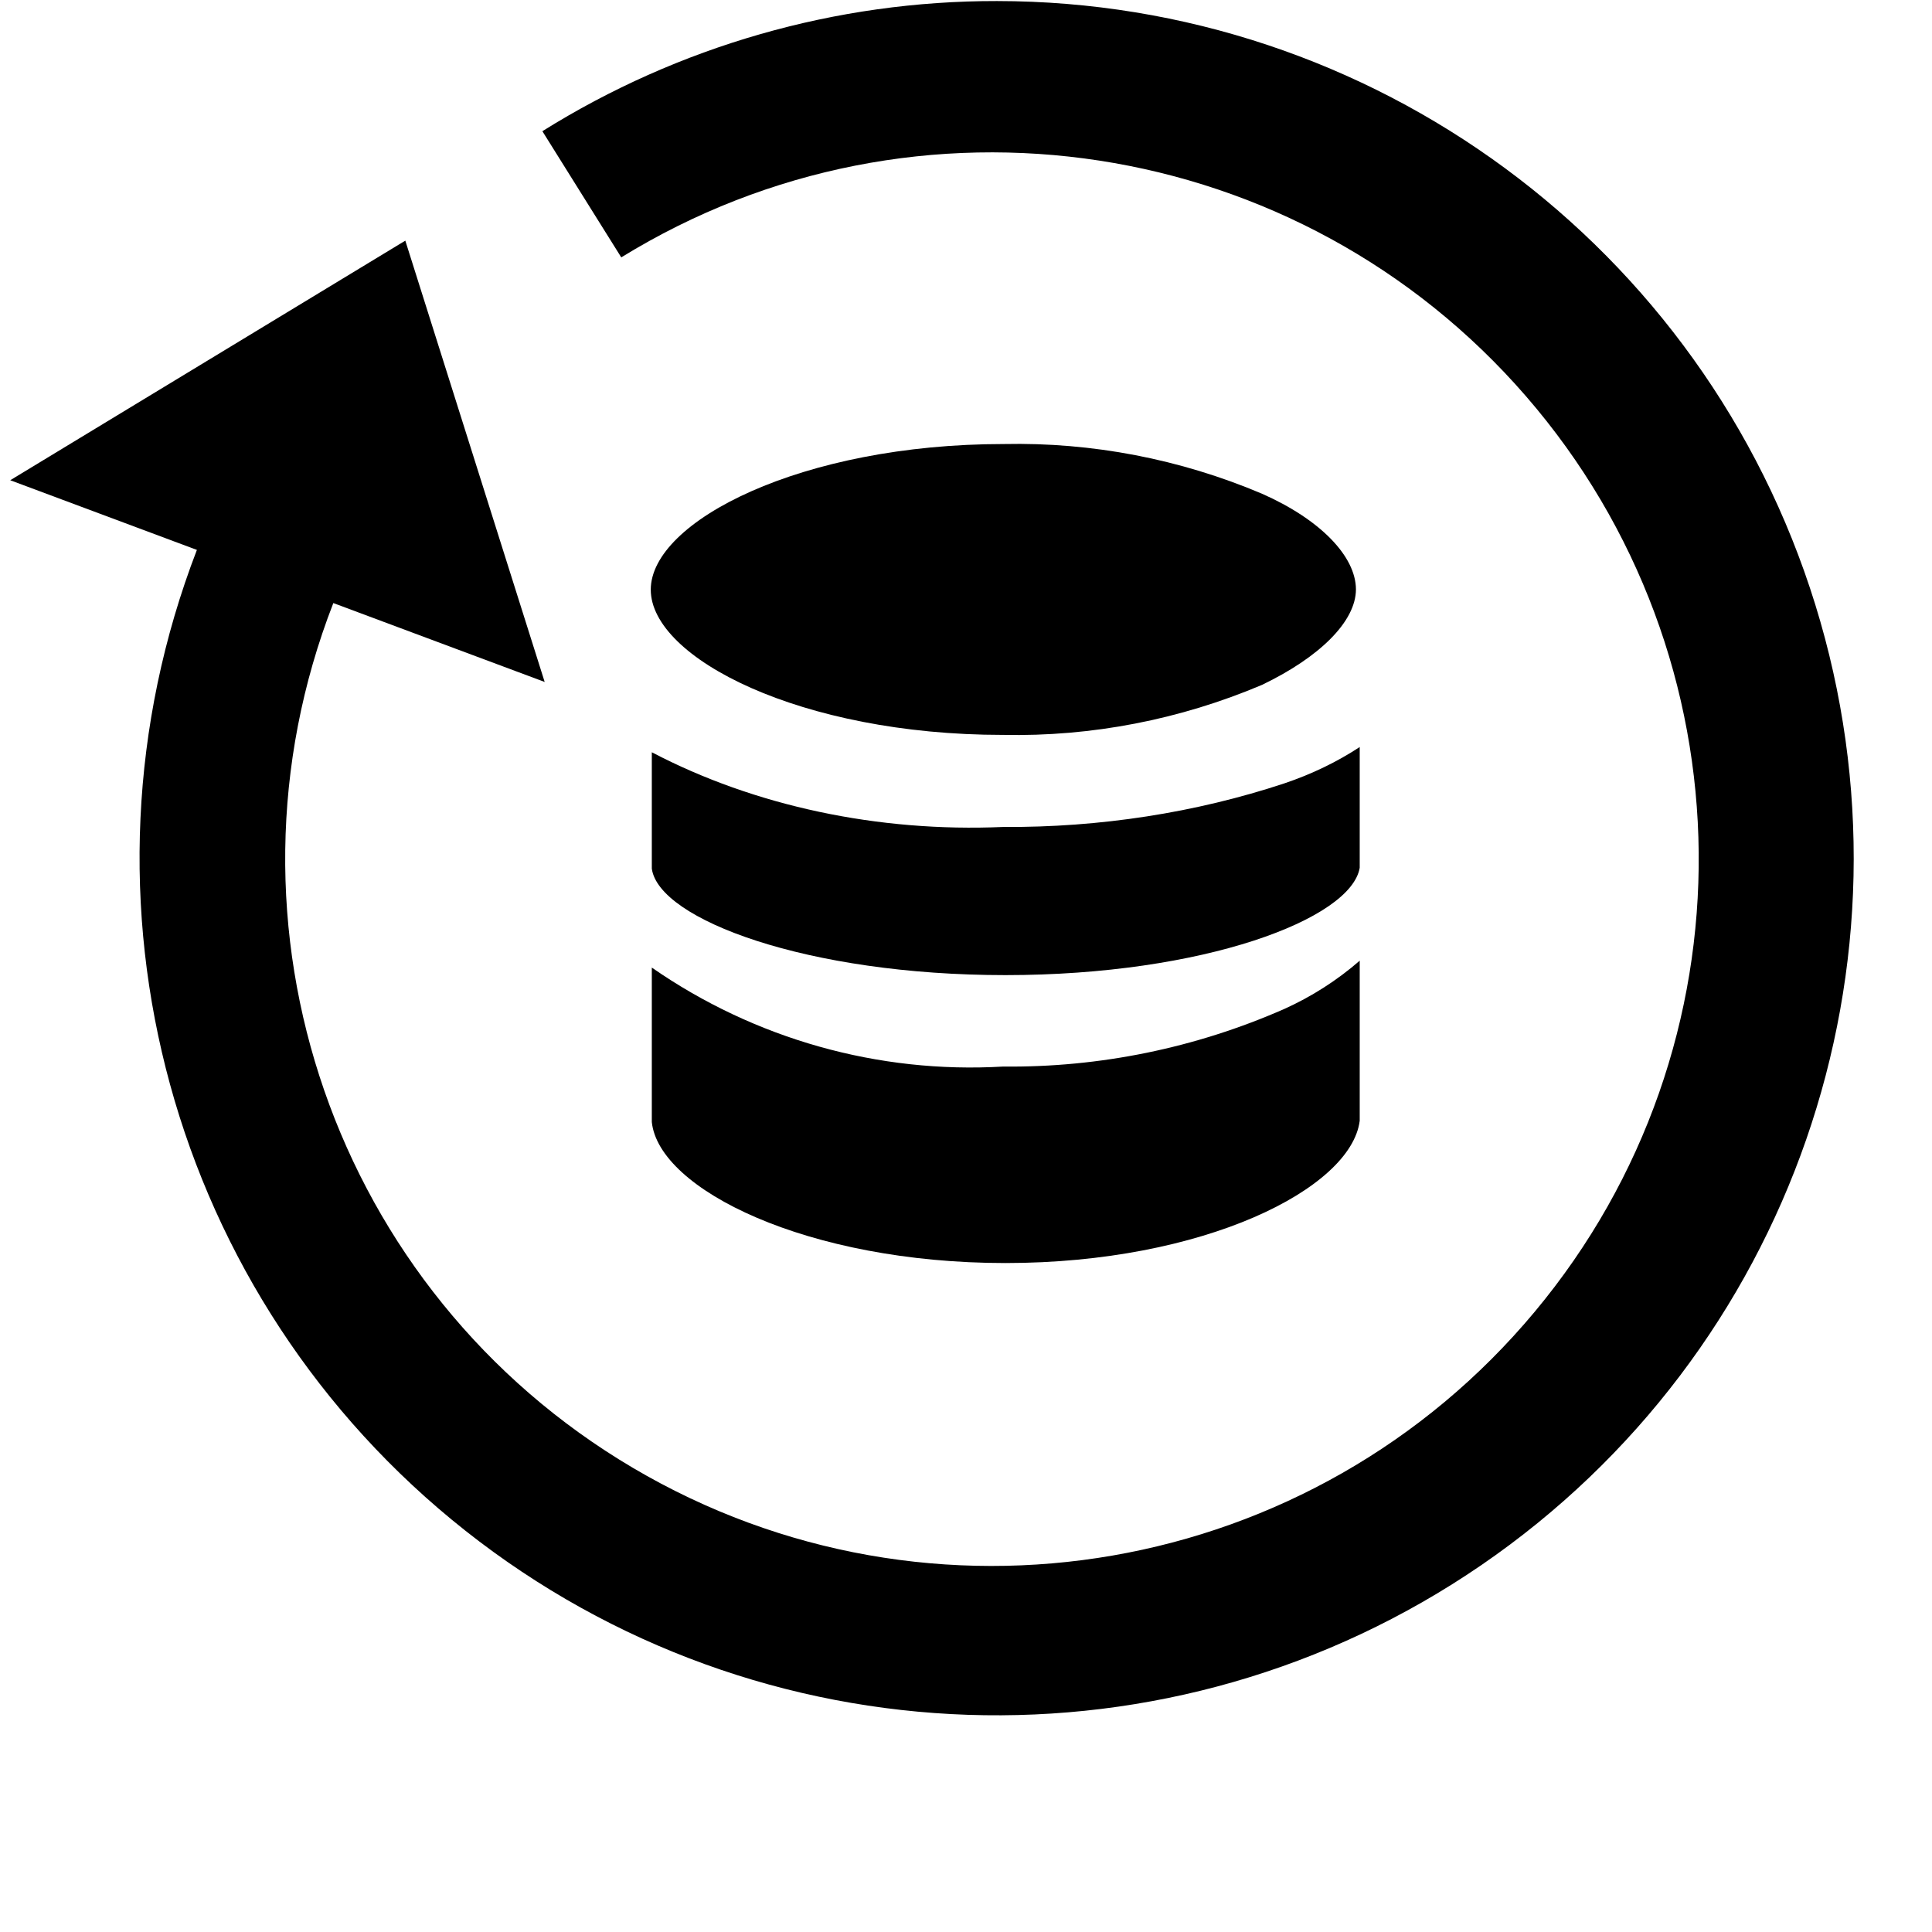<svg xmlns="http://www.w3.org/2000/svg" viewBox="0 0 1152 1152"><path d="M594.406 0.624C498.582 0.499 404.629 27.45 323.402 78.232l47.039 75.237c175.803-108.302 404.26-73.241 539.512 82.848 135.252 156.089 137.498 387.166 5.24 545.751-132.258 158.709-359.966 198.137-537.765 93.204S123.893 551.989 198.756 359.592l126.019 47.039L241.677 143.487l-235.569 142.863 111.296 41.549c-80.478 208.992-15.596 445.933 160.082 584.804C453.165 1051.575 698.715 1059.809 883.377 933.166s265.264-358.843 199.011-572.701C1016.134 146.607 818.371 0.749 594.406 0.624z m0 0"></path><path d="M752.367 294.336c-48.661-20.587-101.065-30.694-153.843-29.571-120.529 0-210.49 46.041-210.49 86.841s89.586 86.591 209.866 86.591c53.028 1.123 105.681-9.108 154.592-29.82 34.312-16.47 56.022-37.806 56.022-57.021-0.125-19.589-21.086-41.549-56.147-57.021z m58.393 369.823v-91.333c-13.475 11.729-28.697 21.461-45.043 28.822-52.778 23.208-109.924 34.936-167.568 34.312-74.489 4.367-148.229-16.47-209.491-59.017v92.081c4.117 40.176 92.705 84.096 210.864 84.096s206.123-44.294 211.238-84.845v-4.117z m0 0"></path><path d="M810.76 515.681V445.434c-13.475 8.859-28.697 16.22-45.043 21.71-52.778 17.468-109.924 26.327-167.568 25.952-74.489 3.244-148.229-12.477-209.491-44.543v69.373c4.117 30.319 92.705 63.509 210.864 63.509s206.123-33.439 211.238-64.008v-3.119 1.372z m0 0"></path></svg>